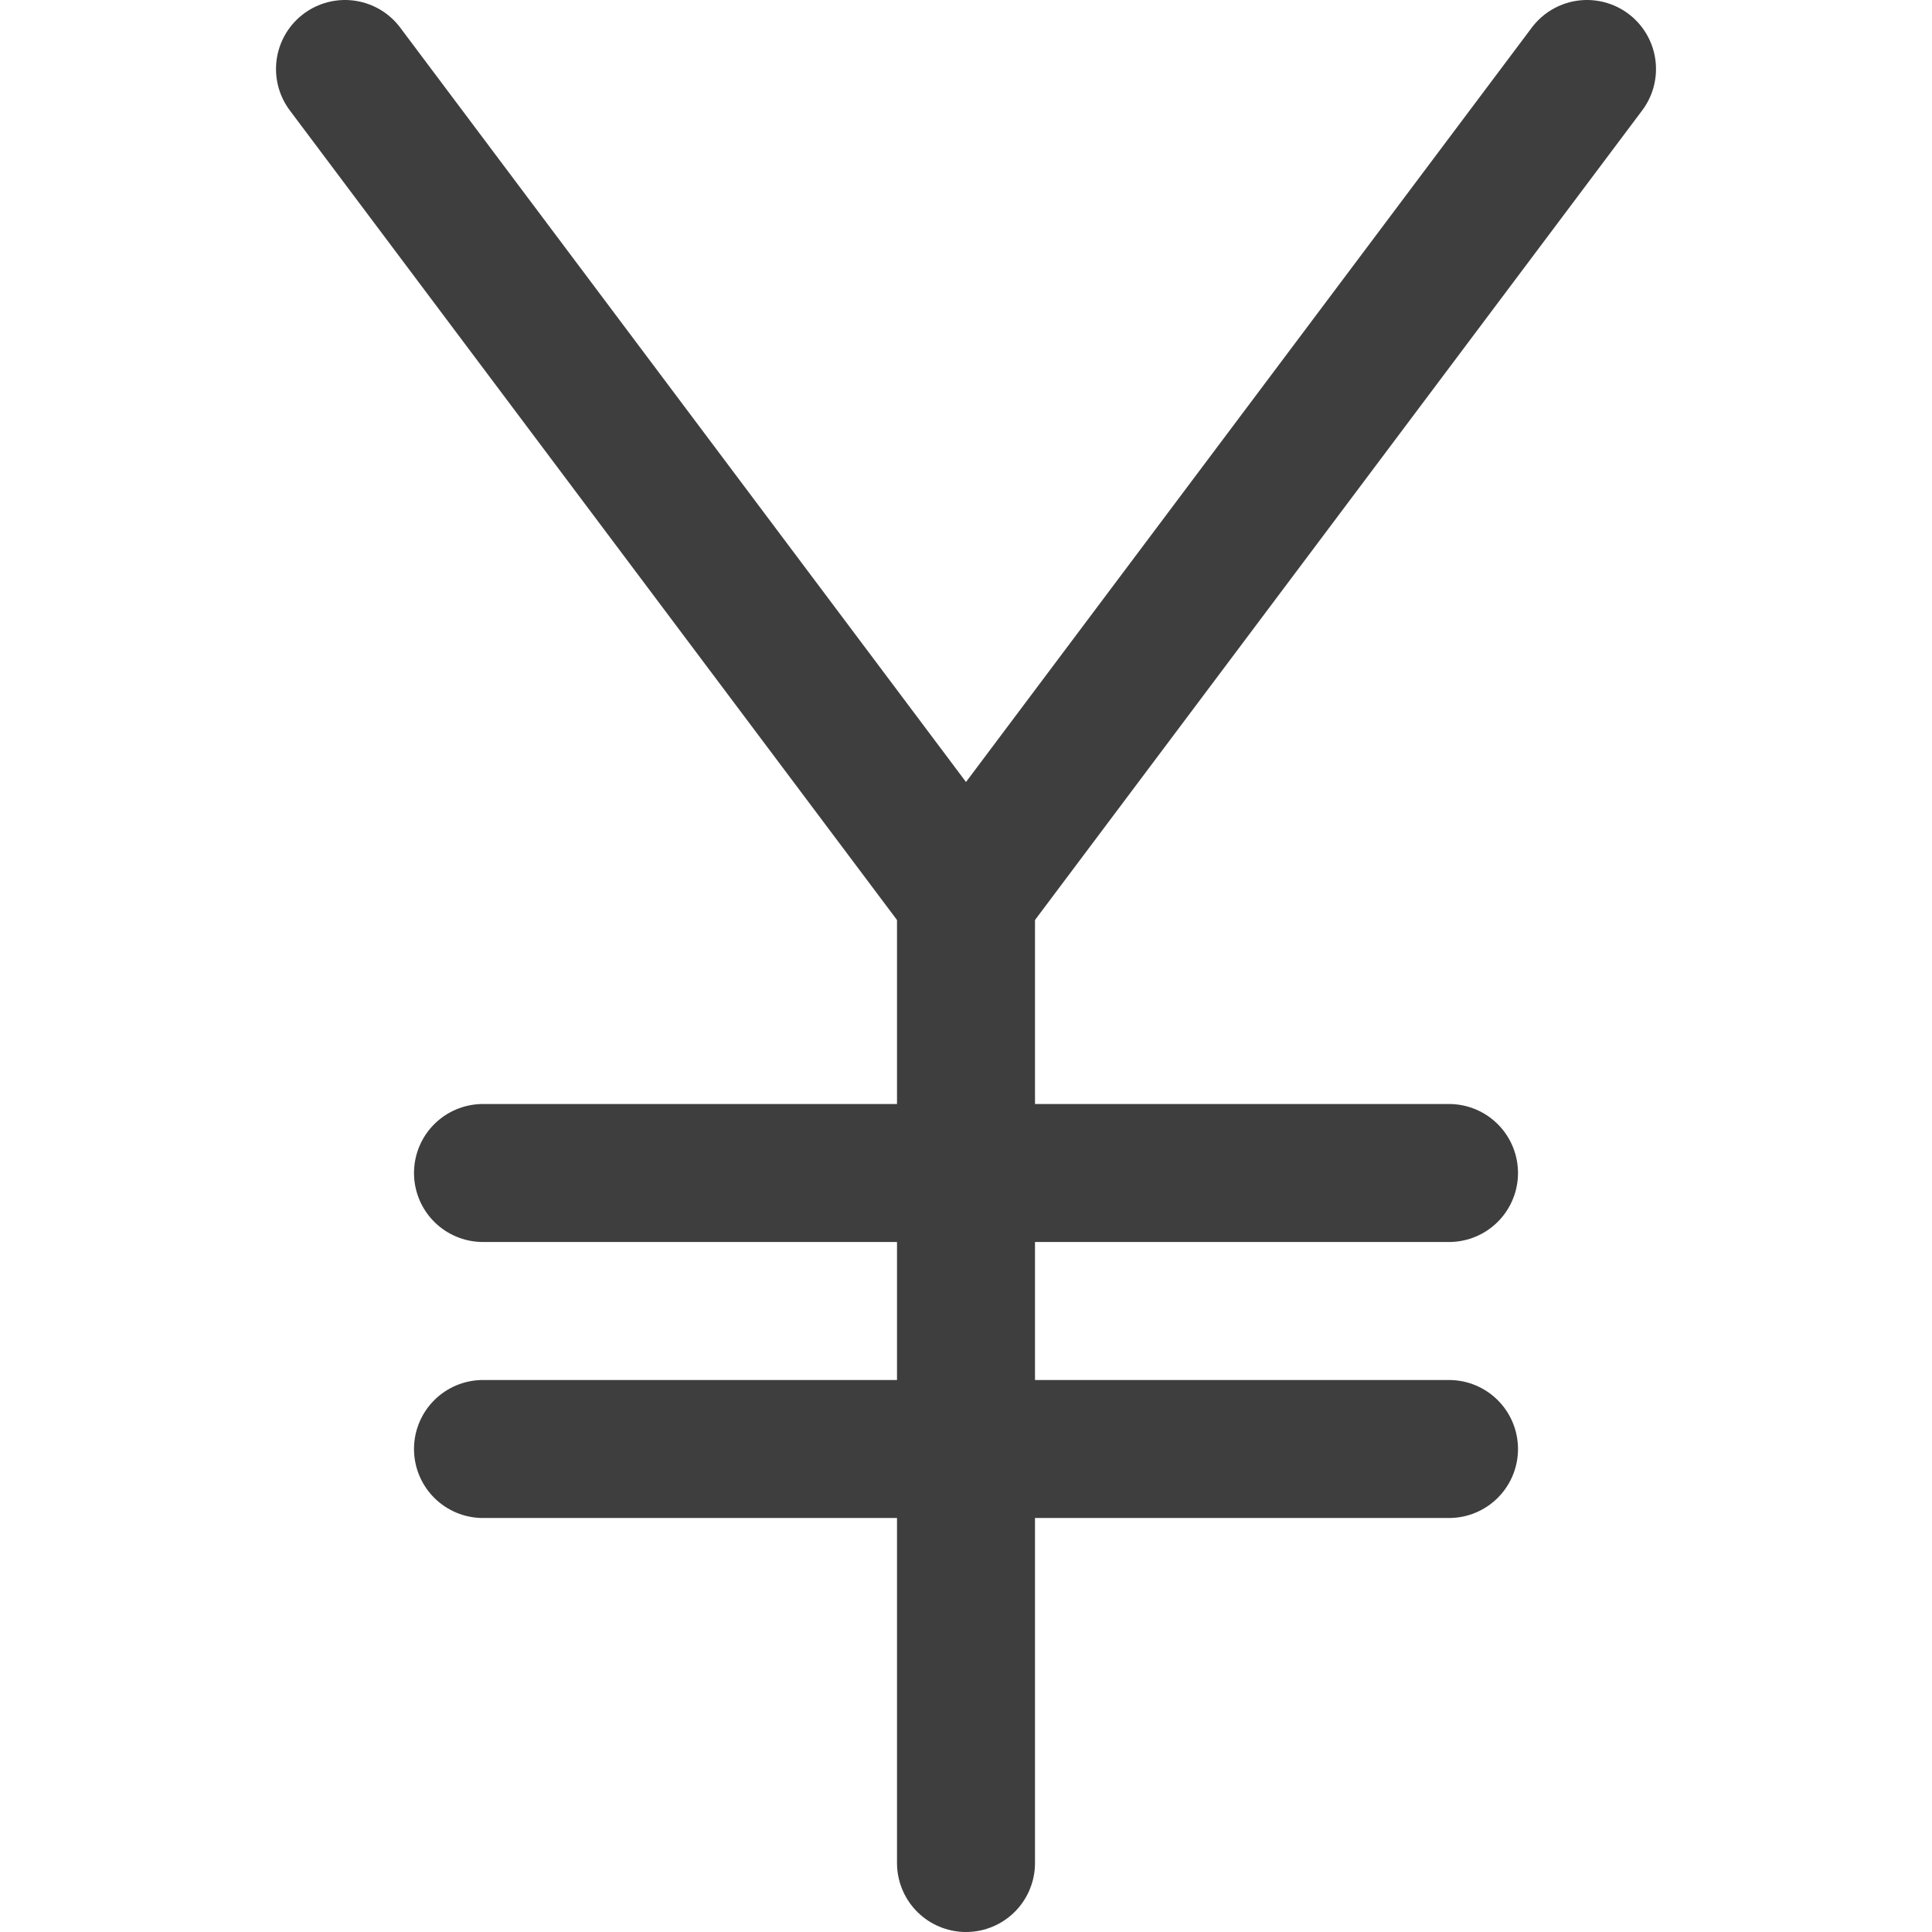 <svg xmlns="http://www.w3.org/2000/svg" fill="none" viewBox="0 0 14 14"><g id="yuan--exchange-payment-forex-finance-yuan-foreign-currency"><path id="Vector" stroke="#3e3e3e" stroke-linecap="round" stroke-linejoin="round" d="m2.5.5 4.5 6 4.5-6"></path><path id="Vector_2" stroke="#3e3e3e" stroke-linecap="round" stroke-linejoin="round" d="M7 6.5v7"></path><path id="Vector_3" stroke="#3e3e3e" stroke-linecap="round" stroke-linejoin="round" d="M3.5 10.5h7"></path><path id="Vector_4" stroke="#3e3e3e" stroke-linecap="round" stroke-linejoin="round" d="M3.5 8.5h7"></path></g></svg>
